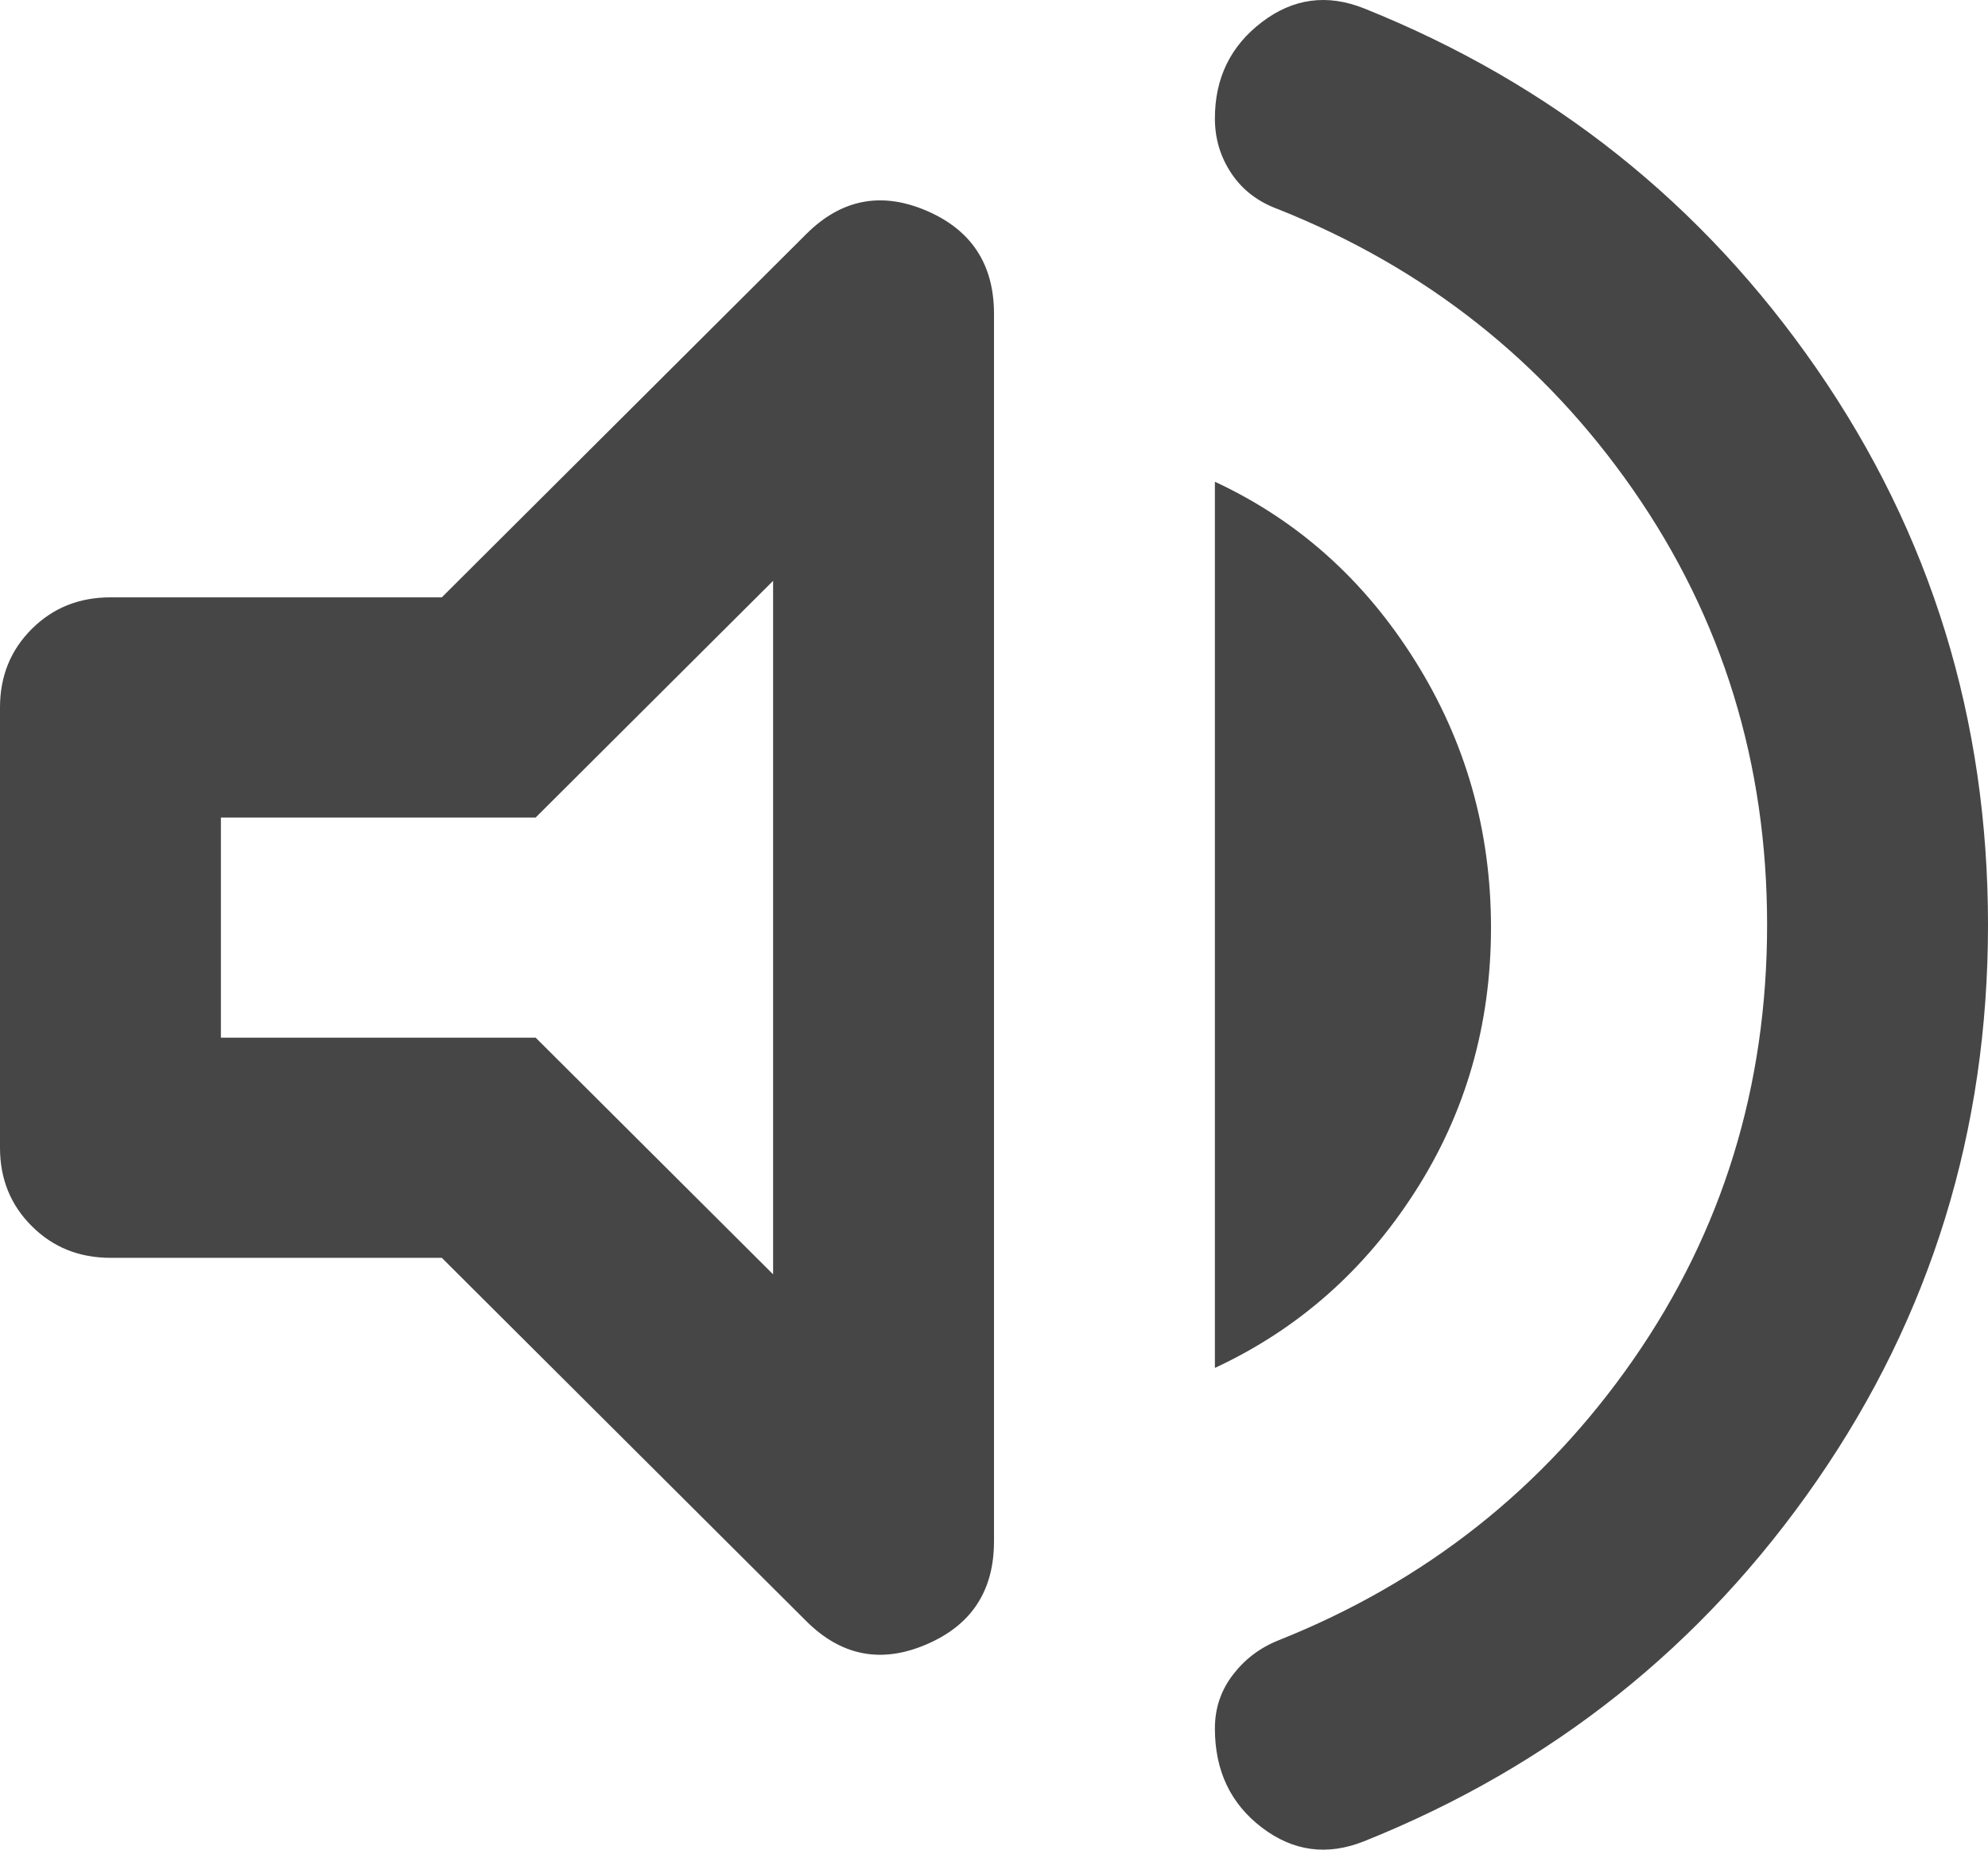 <svg width="43" height="40" viewBox="0 0 43 40" fill="none" xmlns="http://www.w3.org/2000/svg">
<path d="M29.503 39.819C28.706 40.136 27.97 40.037 27.293 39.521C26.616 39.005 26.278 38.291 26.278 37.379C26.278 36.942 26.408 36.556 26.667 36.219C26.925 35.881 27.253 35.633 27.651 35.474C30.837 34.204 33.395 32.181 35.327 29.403C37.257 26.626 38.222 23.492 38.222 20C38.222 16.508 37.257 13.374 35.327 10.597C33.395 7.819 30.837 5.796 27.651 4.526C27.213 4.367 26.875 4.109 26.636 3.752C26.397 3.395 26.278 2.998 26.278 2.562C26.278 1.689 26.616 0.995 27.293 0.479C27.97 -0.037 28.706 -0.136 29.503 0.181C33.564 1.808 36.829 4.407 39.297 7.978C41.766 11.549 43 15.556 43 20C43 24.444 41.766 28.451 39.297 32.022C36.829 35.593 33.564 38.192 29.503 39.819ZM2.389 27.201C1.712 27.201 1.145 26.973 0.688 26.516C0.229 26.06 0 25.495 0 24.821V15.298C0 14.624 0.229 14.058 0.688 13.601C1.145 13.145 1.712 12.918 2.389 12.918H9.556L17.439 5.062C18.195 4.308 19.061 4.139 20.036 4.555C21.012 4.972 21.5 5.716 21.5 6.788V33.331C21.5 34.403 21.012 35.146 20.036 35.562C19.061 35.98 18.195 35.811 17.439 35.057L9.556 27.201H2.389ZM26.278 29.582V10.418C28.069 11.251 29.512 12.541 30.606 14.287C31.702 16.032 32.25 17.957 32.25 20.059C32.25 22.162 31.702 24.067 30.606 25.773C29.512 27.479 28.069 28.749 26.278 29.582ZM16.722 12.561L11.586 17.679H4.778V22.44H11.586L16.722 27.558V12.561Z" fill="#464646"/>
</svg>
